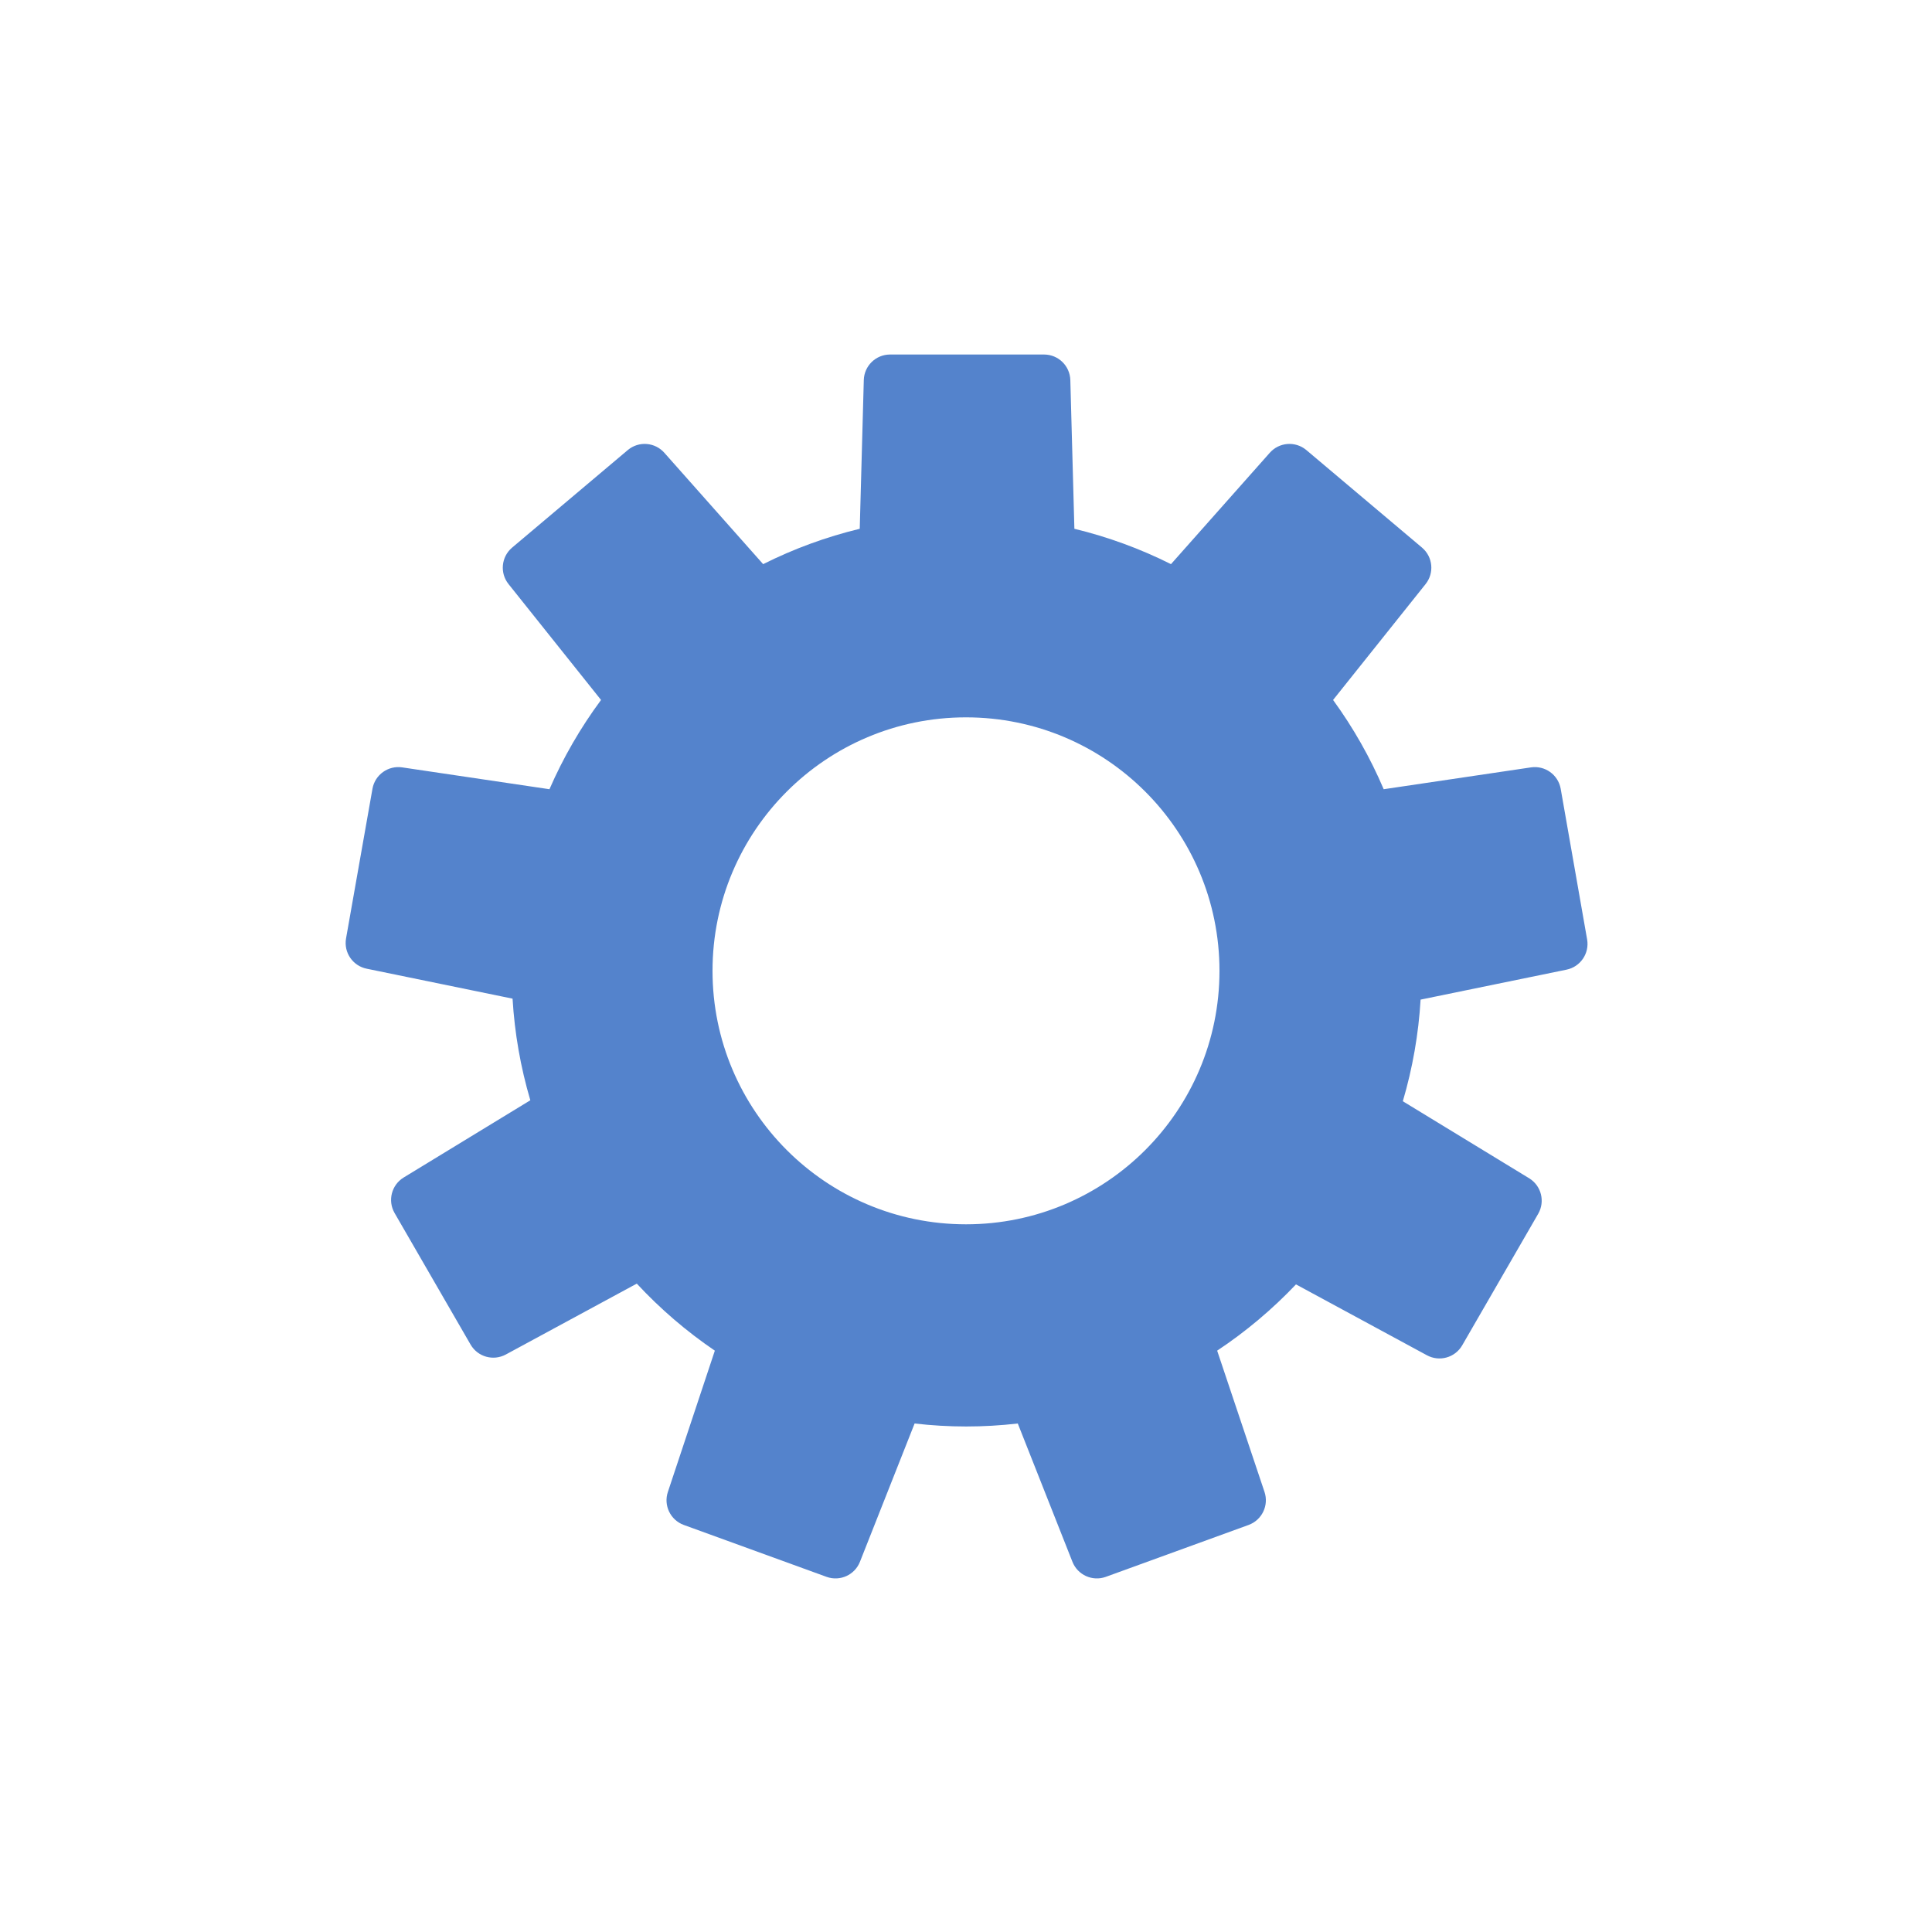 <svg id="s1" xmlns="http://www.w3.org/2000/svg" xmlns:xlink="http://www.w3.org/1999/xlink" viewBox="0 0 100 100"><path id="s3" d="M80.78,40.82C80.648,40.098,79.966,39.611,79.24,39.72L71.62,40.85C70.924,39.216,70.045,37.666,69,36.23L73.79,30.23C74.246,29.657,74.166,28.826,73.61,28.35L67.61,23.29C67.043,22.82,66.206,22.887,65.72,23.44L60.61,29.2C59.018,28.402,57.341,27.788,55.61,27.37L55.4,19.67C55.378,18.938,54.782,18.355,54.05,18.35L46.06,18.35C45.328,18.355,44.732,18.938,44.71,19.67L44.5,27.37C42.769,27.788,41.092,28.402,39.5,29.2L34.39,23.44C33.904,22.887,33.067,22.82,32.5,23.29L26.5,28.35C25.944,28.826,25.864,29.657,26.32,30.23L31.11,36.23C30.048,37.664,29.152,39.214,28.44,40.85L20.82,39.72C20.094,39.611,19.412,40.098,19.28,40.82L17.91,48.58C17.787,49.304,18.261,49.994,18.98,50.14L26.53,51.69C26.636,53.473,26.944,55.237,27.45,56.95L20.89,60.95C20.266,61.334,20.058,62.143,20.42,62.78L24.36,69.6C24.73,70.233,25.535,70.458,26.18,70.11L32.96,66.44C34.172,67.745,35.527,68.909,37,69.91L34.57,77.22C34.335,77.918,34.699,78.676,35.39,78.93L42.79,81.62C43.48,81.865,44.24,81.521,44.51,80.84L47.34,73.68C49.114,73.886,50.906,73.886,52.68,73.68L55.51,80.84C55.78,81.521,56.54,81.865,57.23,81.62L64.63,78.93C65.321,78.676,65.685,77.918,65.45,77.22L63,69.91C64.485,68.924,65.853,67.773,67.08,66.48L73.86,70.15C74.505,70.498,75.31,70.273,75.68,69.64L79.62,62.82C79.979,62.19,79.781,61.39,79.17,61L72.61,57C73.116,55.287,73.424,53.523,73.53,51.74L81.08,50.19C81.799,50.044,82.273,49.354,82.15,48.63ZM50,63.37C42.754,63.37,36.88,57.496,36.88,50.25C36.88,43.004,42.754,37.13,50,37.13C57.246,37.13,63.12,43.004,63.12,50.25C63.12,57.496,57.246,63.37,50,63.37Z" fill="rgb(84,131,204)" stroke="none" stroke-width="1"/></svg>